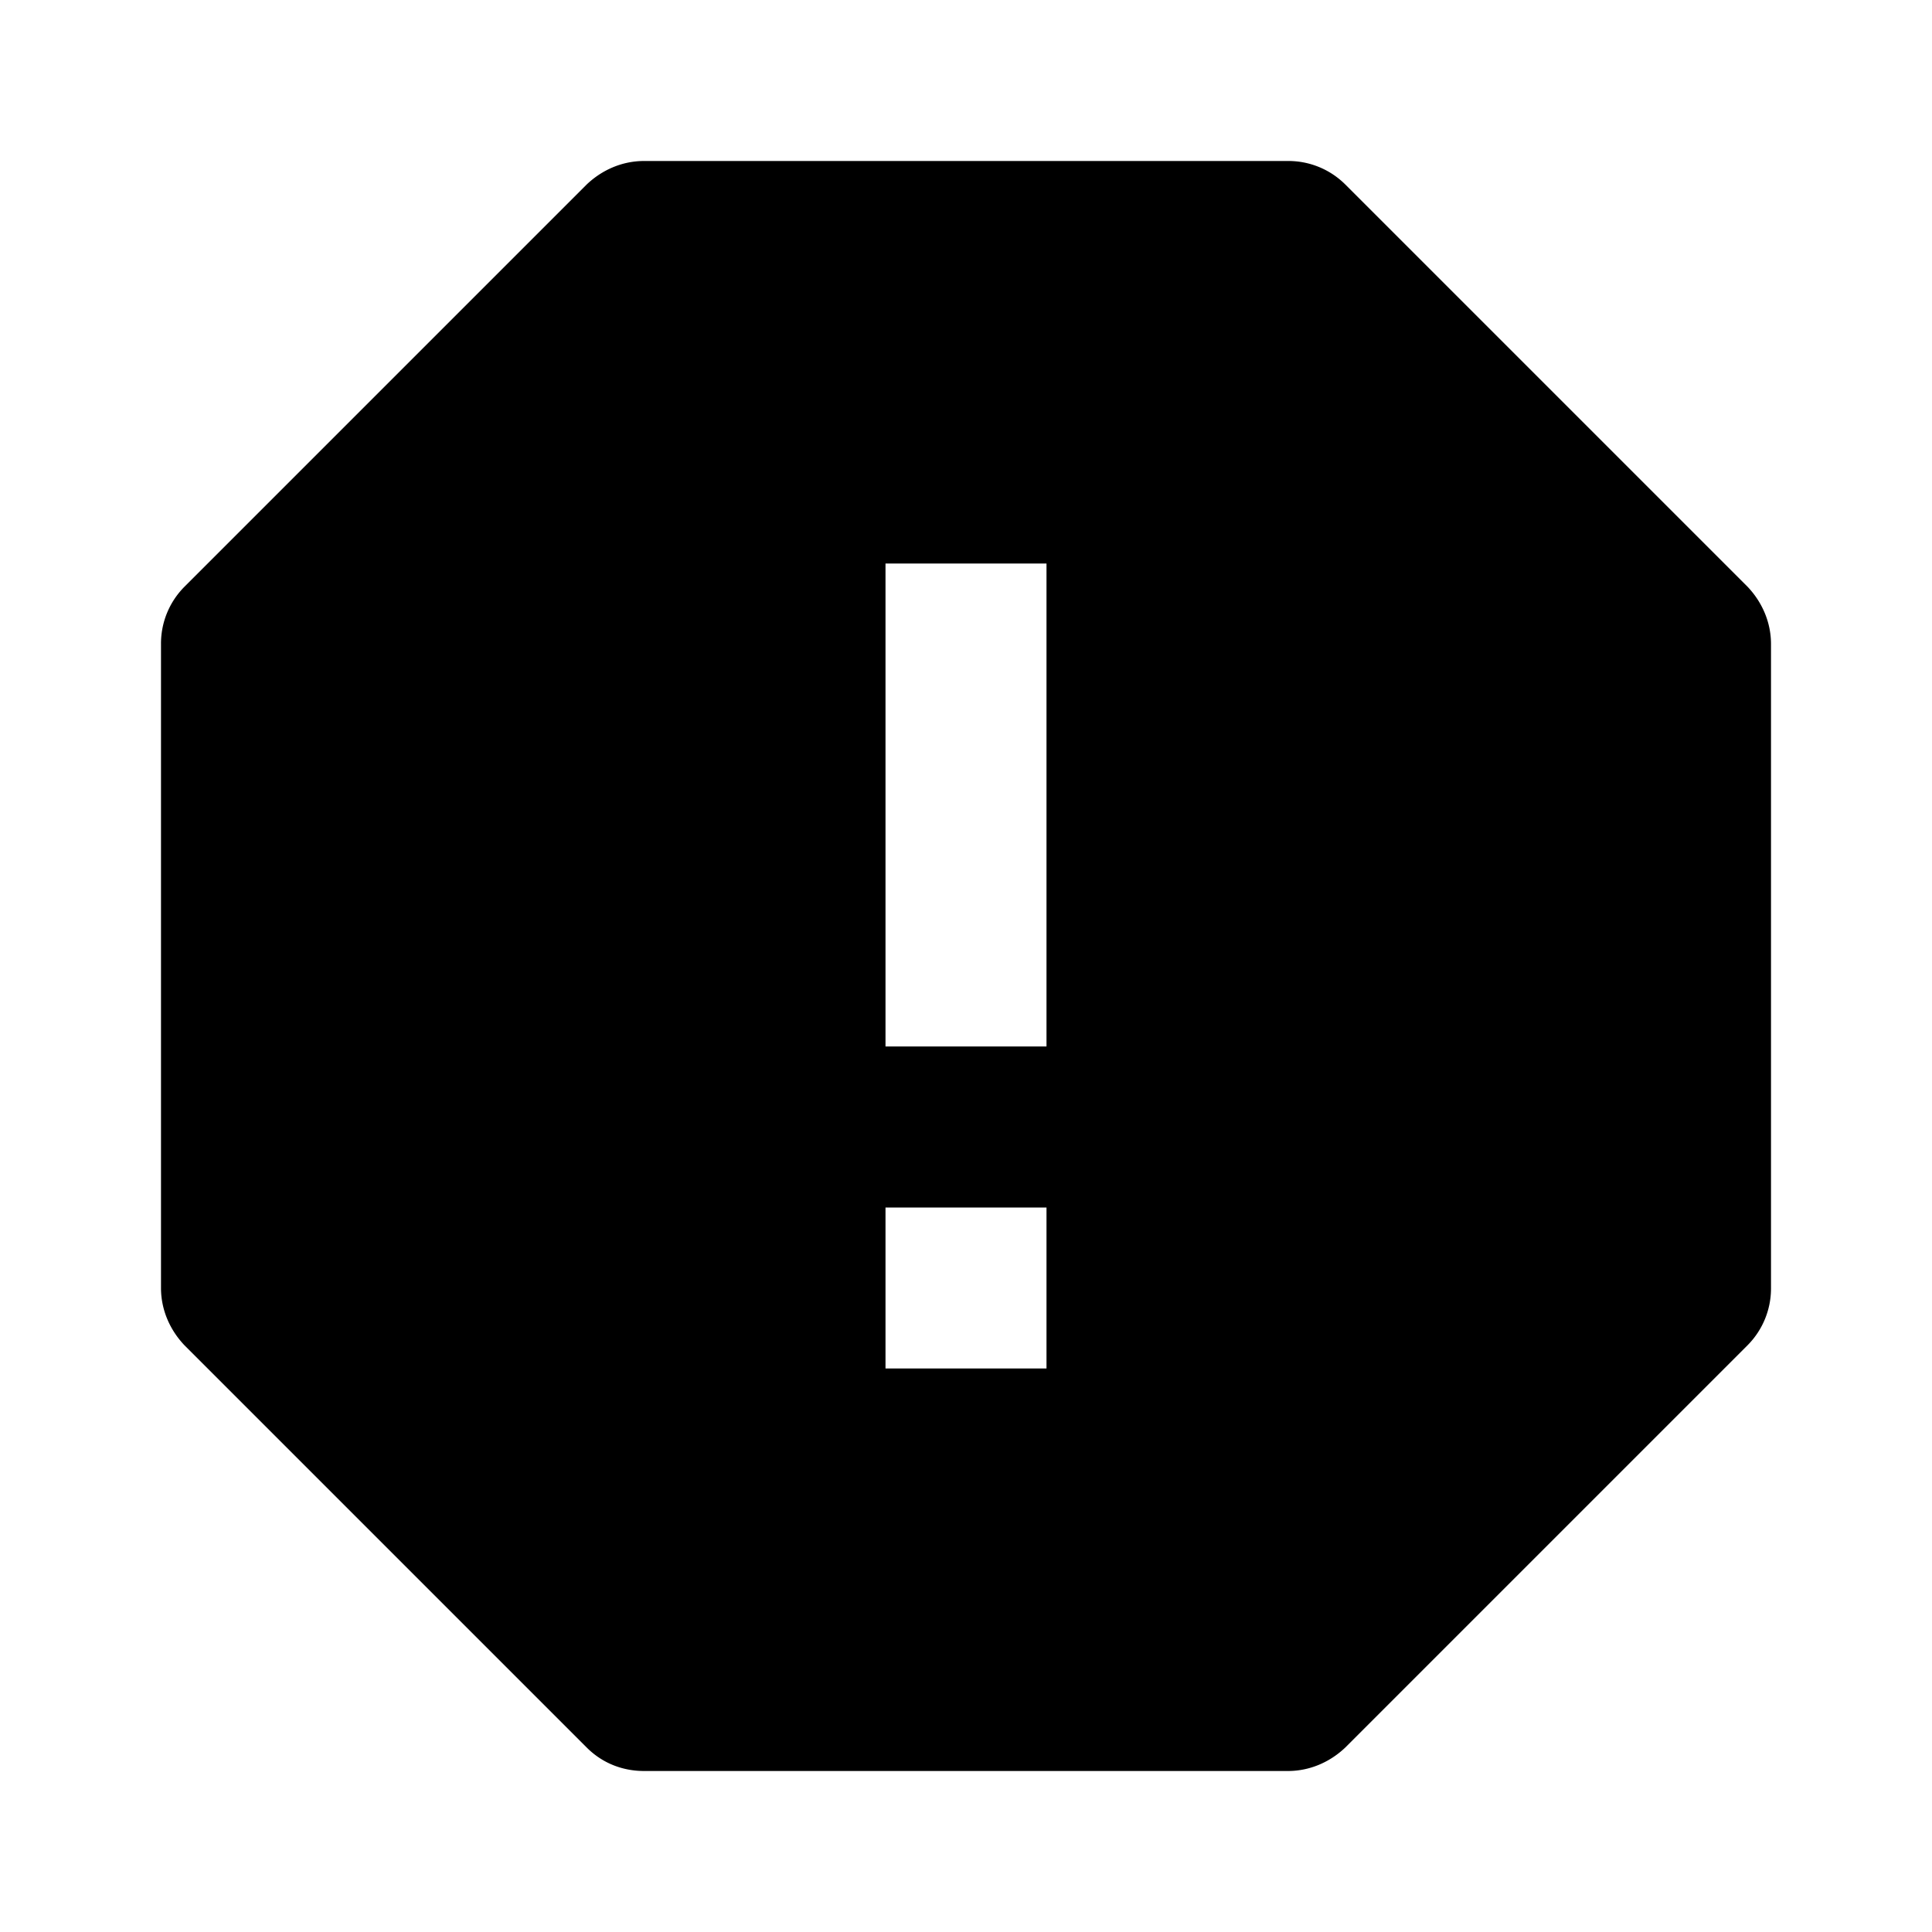 <svg xmlns="http://www.w3.org/2000/svg" width="24" height="24"><!--Boxicons v3.0 https://boxicons.com | License  https://docs.boxicons.com/free--><path d="M16.71 2.29A1 1 0 0 0 16 2H8c-.27 0-.52.11-.71.29l-5 5A1 1 0 0 0 2 8v8c0 .27.11.52.29.71l5 5c.19.19.44.29.71.29h8c.27 0 .52-.11.71-.29l5-5A1 1 0 0 0 22 16V8c0-.27-.11-.52-.29-.71zM13 17h-2v-2h2zm0-4h-2V7h2z"/></svg>